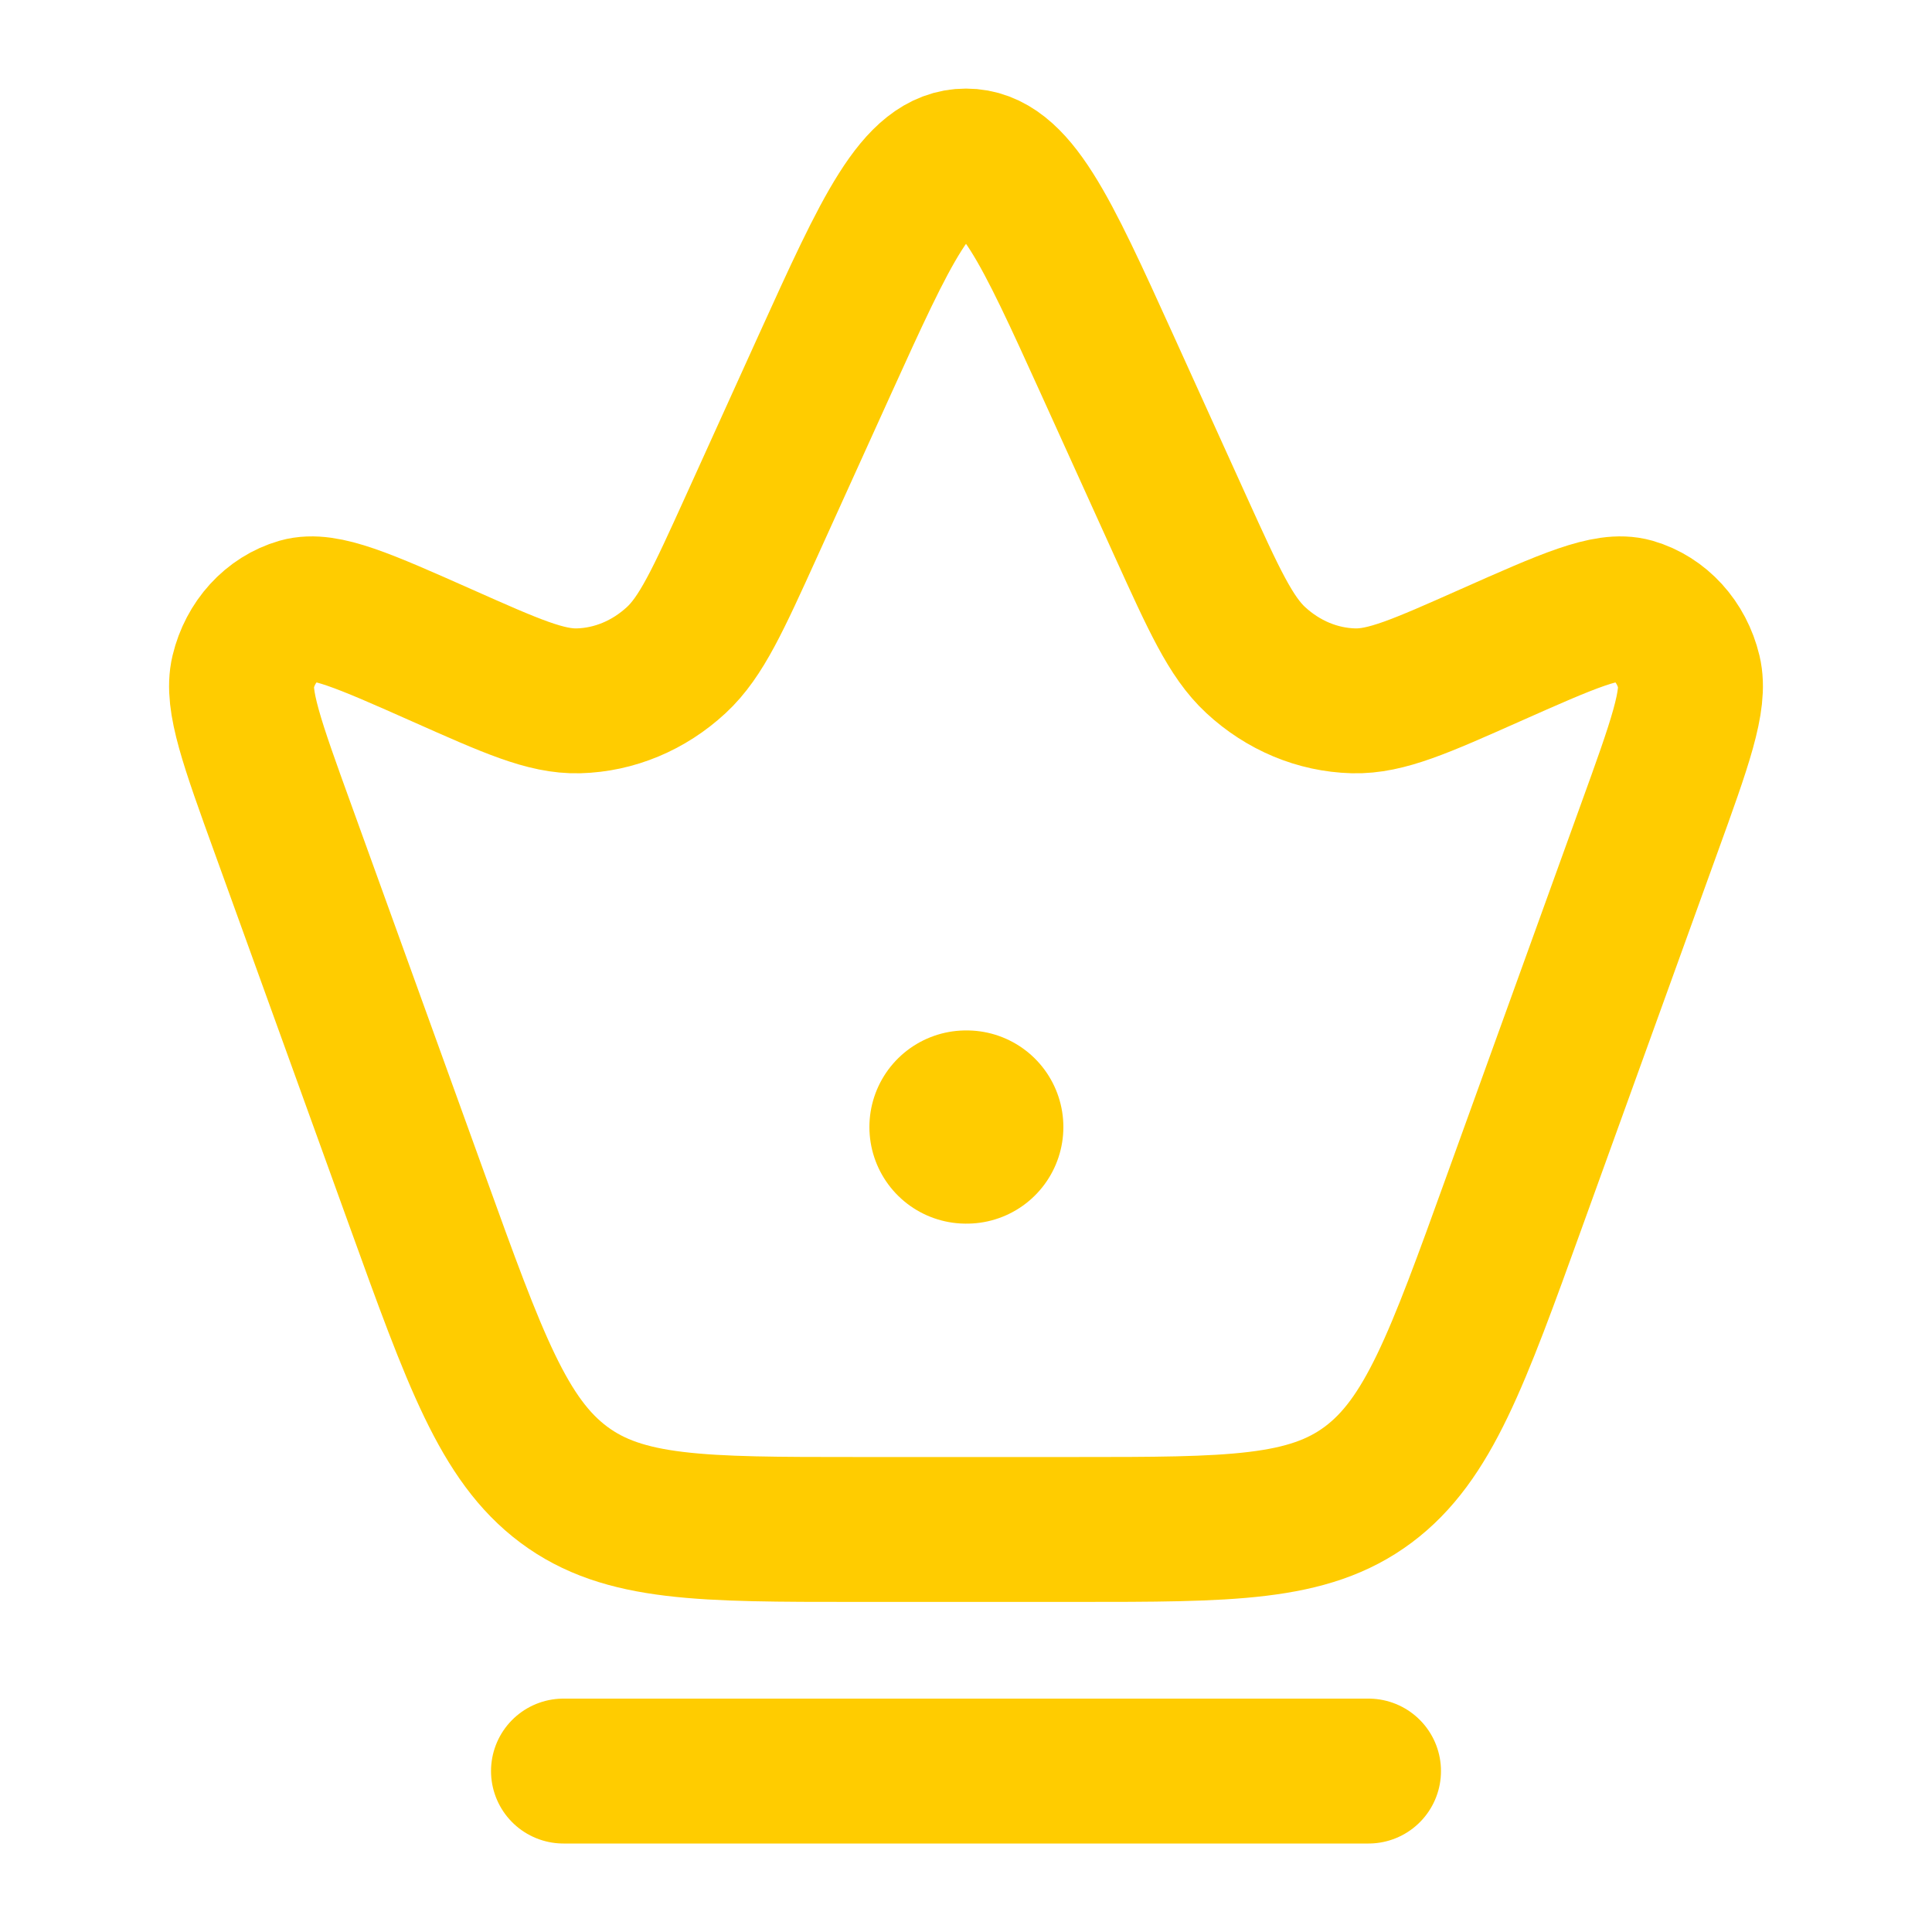 <svg width="20" height="20" viewBox="0 0 20 20" fill="none" xmlns="http://www.w3.org/2000/svg">
<path d="M2.932 8.588C2.608 7.693 2.447 7.246 2.516 6.959C2.591 6.645 2.814 6.401 3.099 6.319C3.36 6.245 3.765 6.425 4.576 6.785C5.294 7.104 5.652 7.264 5.989 7.255C6.36 7.245 6.717 7.096 7.001 6.833C7.259 6.594 7.432 6.213 7.778 5.451L8.54 3.771C9.177 2.368 9.496 1.667 10 1.667C10.504 1.667 10.823 2.368 11.46 3.771L12.222 5.451C12.568 6.213 12.741 6.594 12.999 6.833C13.283 7.096 13.639 7.245 14.011 7.255C14.348 7.264 14.706 7.104 15.424 6.785C16.235 6.425 16.64 6.245 16.901 6.319C17.186 6.401 17.409 6.645 17.484 6.959C17.553 7.246 17.392 7.693 17.068 8.588L15.678 12.435C15.084 14.081 14.786 14.904 14.164 15.369C13.542 15.833 12.738 15.833 11.13 15.833H8.87C7.262 15.833 6.458 15.833 5.836 15.369C5.214 14.904 4.916 14.081 4.322 12.435L2.932 8.588Z" stroke="#FFCC00" stroke-width="1.5"/>
<path d="M10 11.667H10.008" stroke="#FFCC00" stroke-width="2" stroke-linecap="round" stroke-linejoin="round"/>
<path d="M5.833 18.334H14.167" stroke="#FFCC00" stroke-width="1.5" stroke-linecap="round"/>
</svg>
